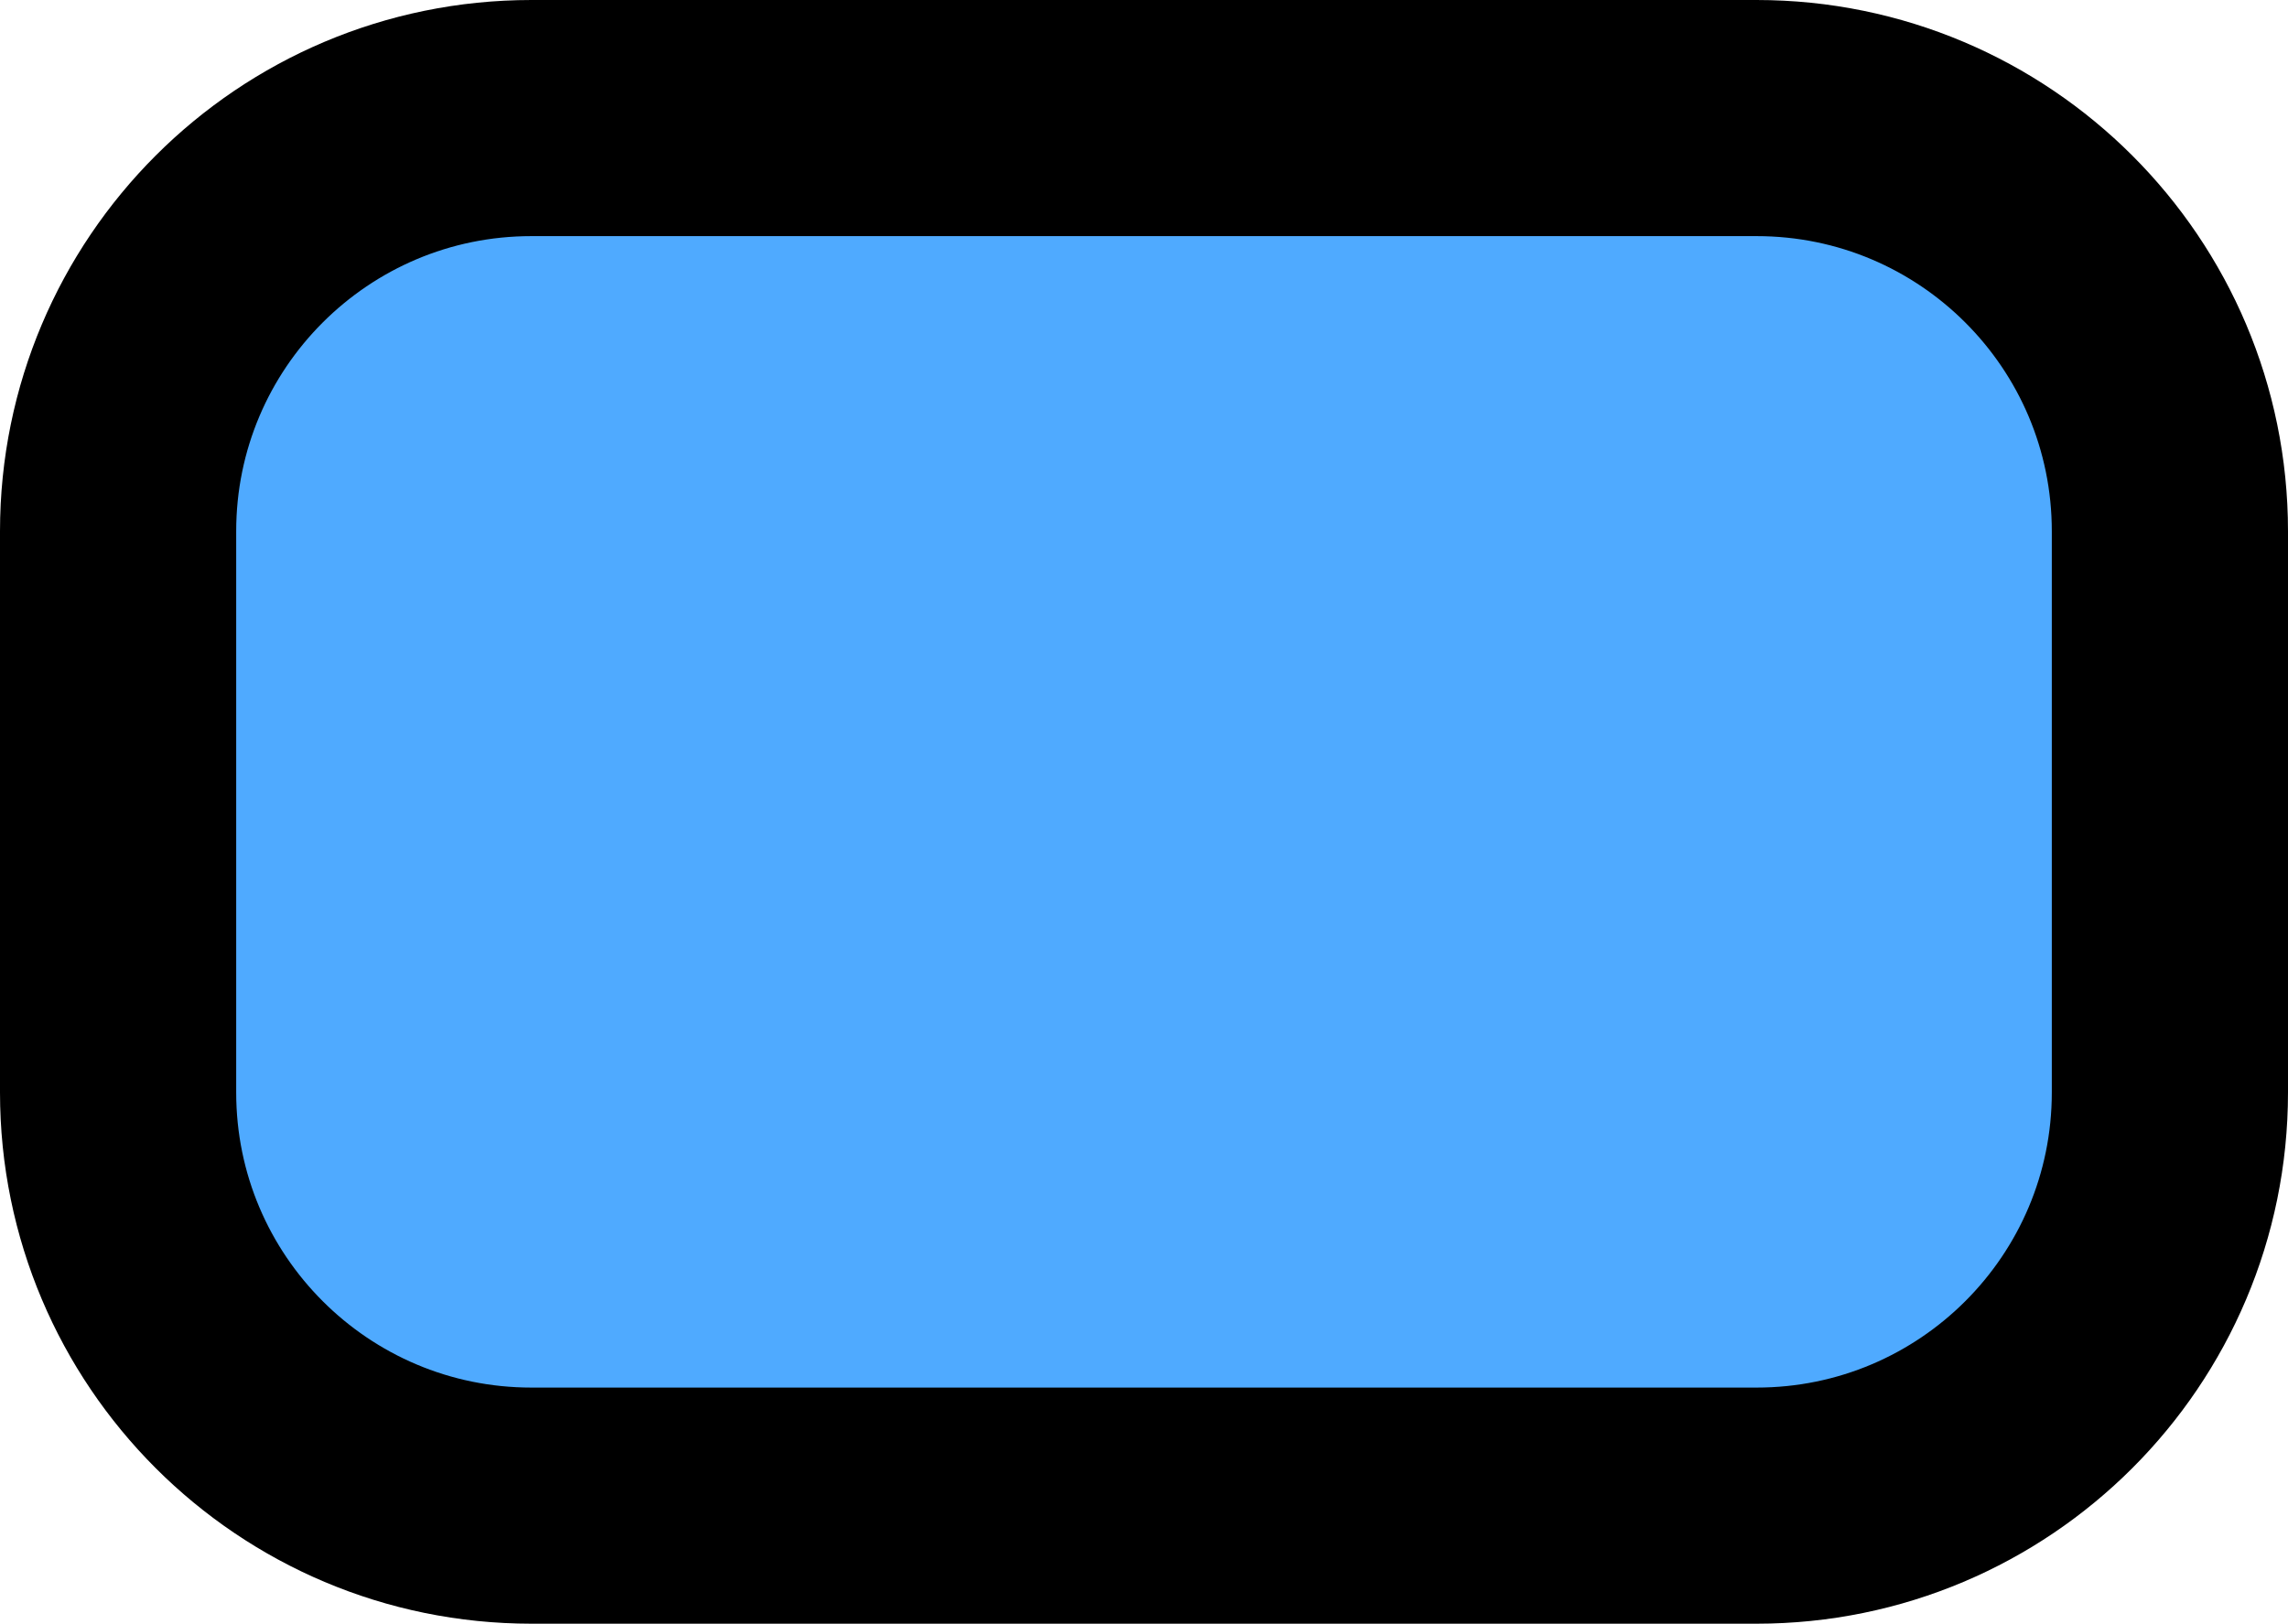 <svg version="1.1" xmlns="http://www.w3.org/2000/svg" xmlns:xlink="http://www.w3.org/1999/xlink" width="19.374" height="13.753" viewBox="0,0,19.374,13.753"><g transform="translate(-310.313,-173.123)"><g fill="#4faaff" stroke="#000000" stroke-width="2" stroke-miterlimit="10"><path d="M311.313,177.623c0,-1.933 1.567,-3.5 3.5,-3.5h10.374c1.933,0 3.5,1.567 3.5,3.5v4.753c0,1.933 -1.567,3.5 -3.5,3.5h-10.374c-1.933,0 -3.5,-1.567 -3.5,-3.5z"/></g></g></svg>